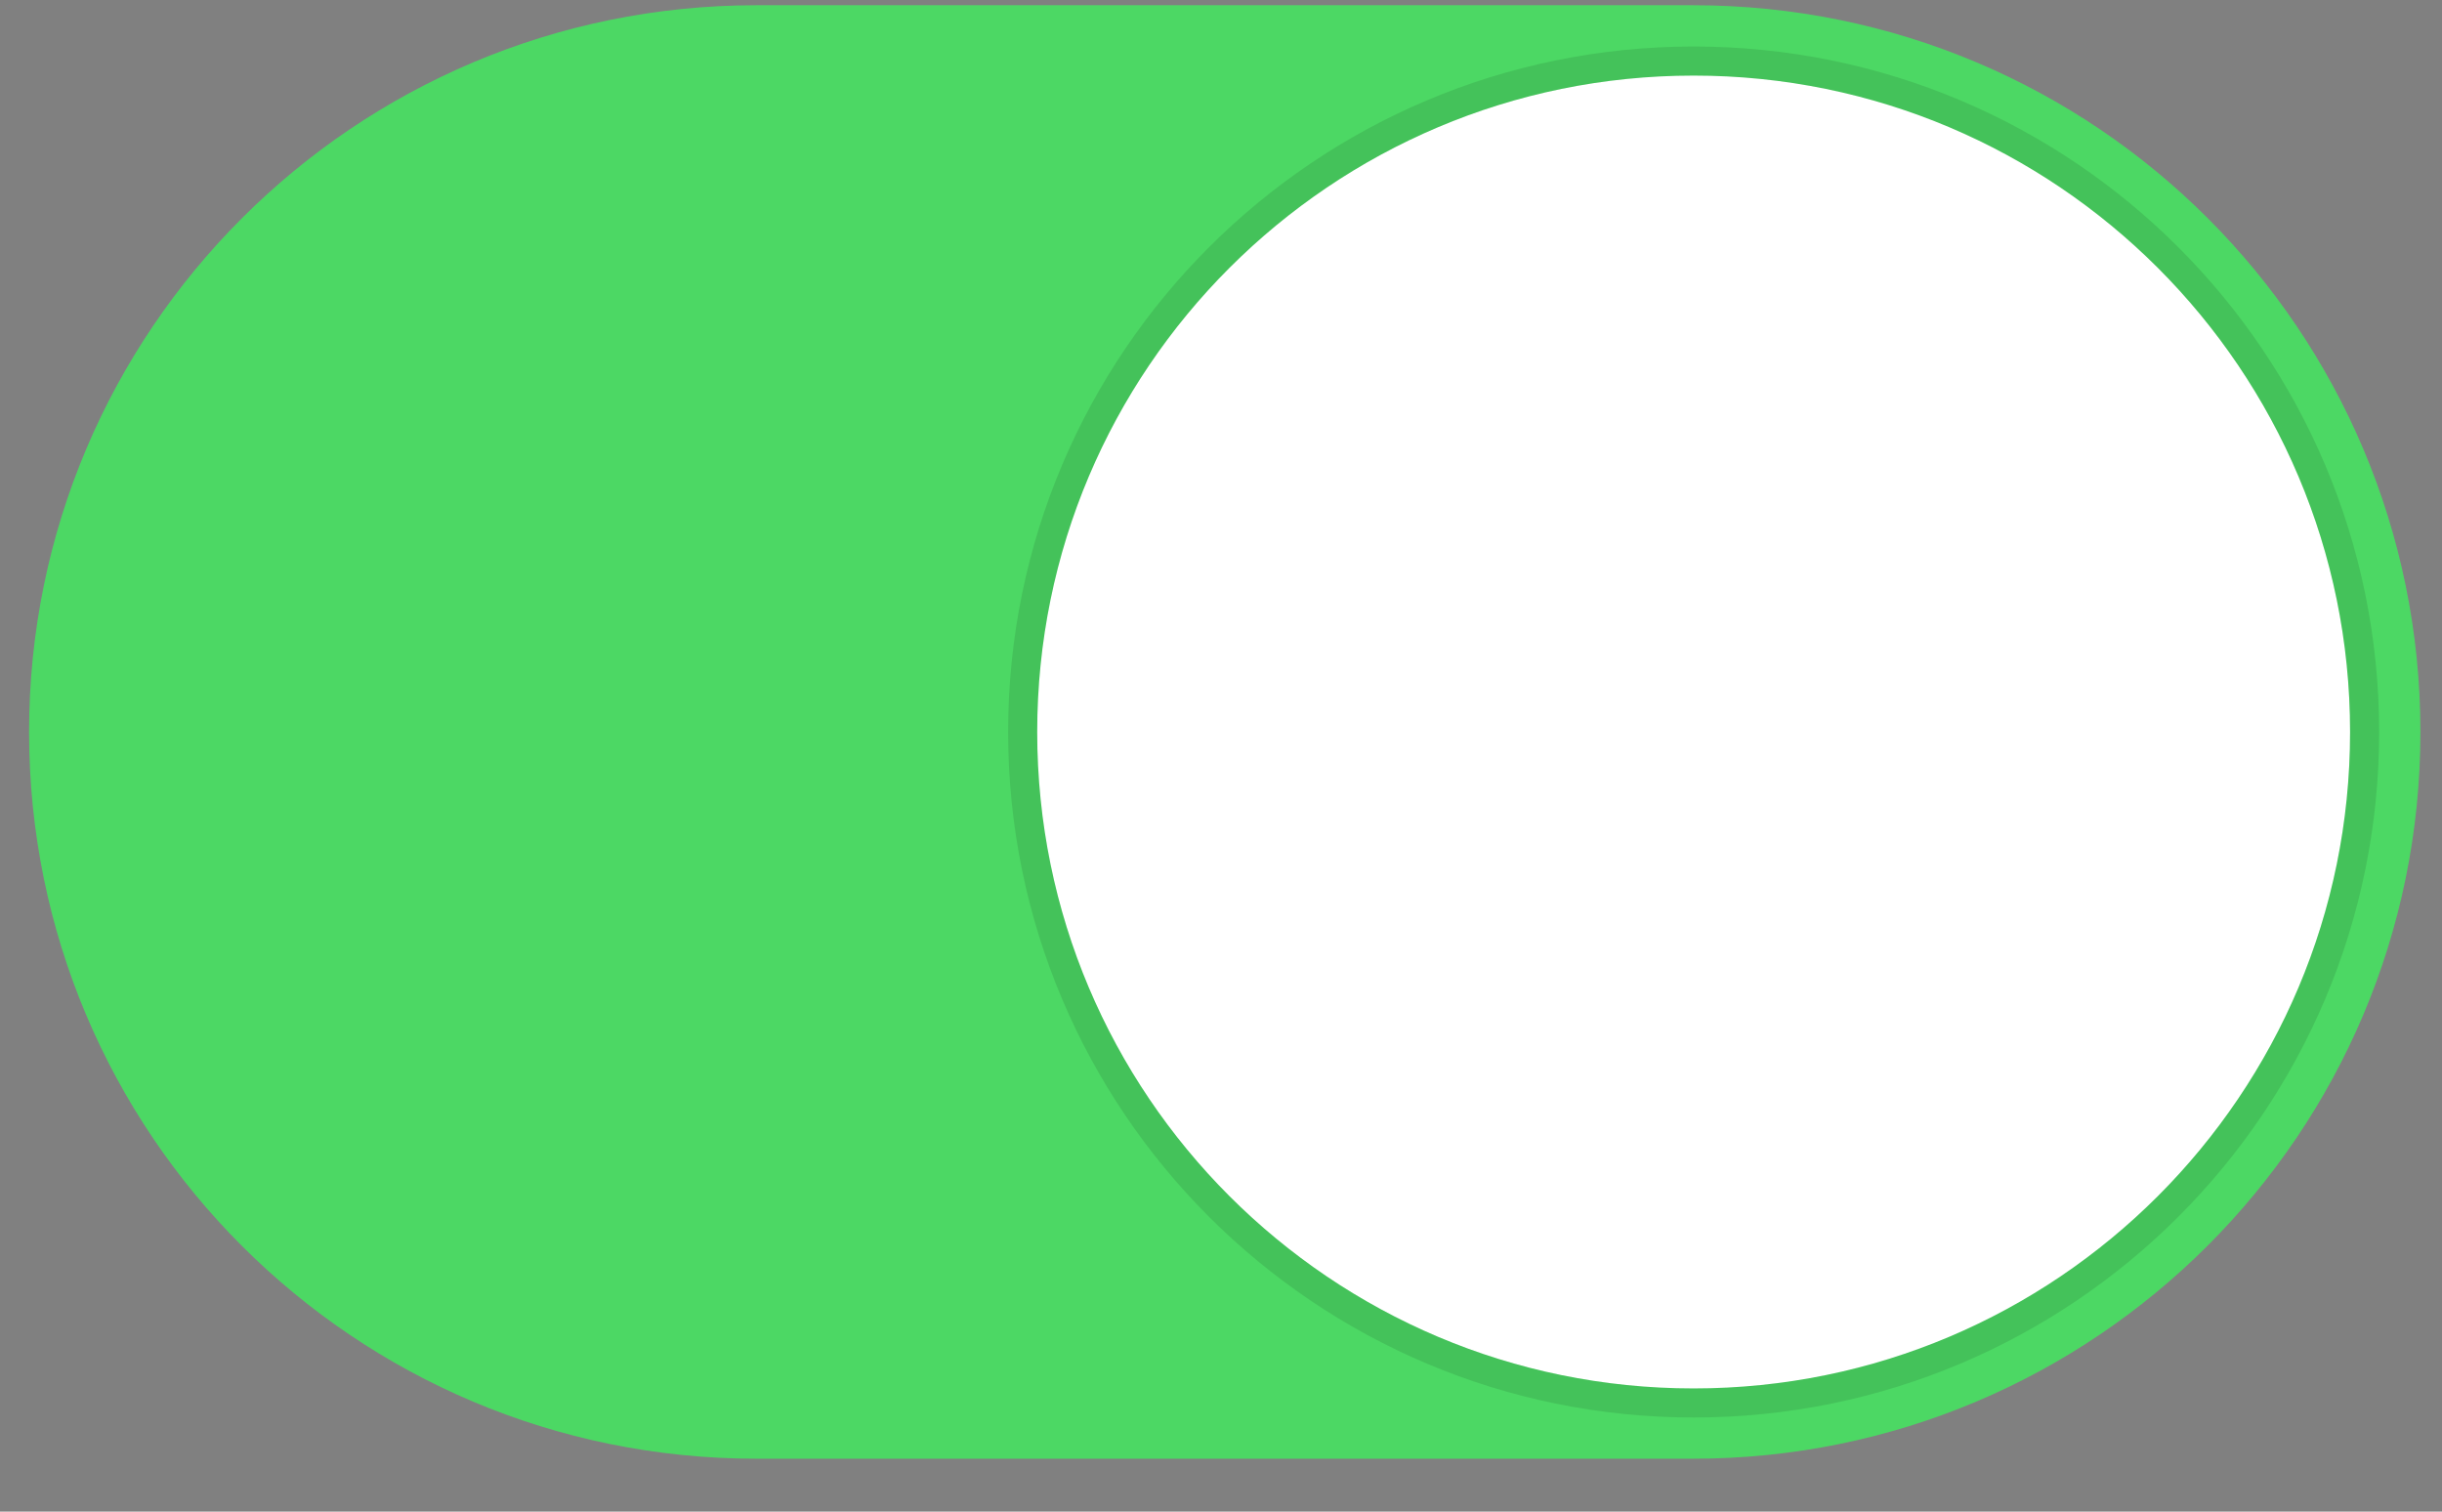 <?xml version="1.0" standalone="no"?><!DOCTYPE svg PUBLIC "-//W3C//DTD SVG 1.1//EN" "http://www.w3.org/Graphics/SVG/1.1/DTD/svg11.dtd"><svg width="100%" height="100%" viewBox="0 0 42 26" version="1.1" xmlns="http://www.w3.org/2000/svg" xmlns:xlink="http://www.w3.org/1999/xlink" xml:space="preserve" style="fill-rule:evenodd;clip-rule:evenodd;stroke-miterlimit:10;"><rect x="0" y="0" width="42" height="26" fill="#808080" stroke="none"/><g id="Layer1"><g id="Layer11"><g><clipPath id="_clip1"><path d="M13.008,0.09c-6.908,0 -12.508,5.595 -12.508,12.5c0,6.904 5.59,12.5 12.508,12.5l16.113,0c6.908,0 12.508,-5.595 12.508,-12.5c0,-6.903 -5.59,-12.5 -12.508,-12.5l-16.113,0Z"/></clipPath><g clip-path="url(#_clip1)"><rect x="0.5" y="-0.41" width="42" height="30" style="fill:#4cd864;fill-rule:nonzero;"/></g><clipPath id="_clip2"><path d="M29.129,23.881c6.236,0 11.29,-5.055 11.29,-11.291c0,-6.235 -5.054,-11.29 -11.29,-11.29c-6.235,0 -11.29,5.055 -11.29,11.29c0,6.236 5.055,11.291 11.29,11.291Z"/></clipPath><g clip-path="url(#_clip2)"><rect x="12.839" y="-3.7" width="32.581" height="32.581" style="fill:#fff;fill-rule:nonzero;"/></g><clipPath id="_clip3"><path d="M7.839,-8.7l42.58,0l0,42.581l-42.58,0l0,-42.581ZM29.129,23.881c6.236,0 11.29,-5.055 11.29,-11.291c0,-6.235 -5.054,-11.29 -11.29,-11.29c-6.235,0 -11.29,5.055 -11.29,11.29c0,6.236 5.055,11.291 11.29,11.291Z"/></clipPath><g clip-path="url(#_clip3)"><path d="M29.129,23.881c6.236,0 11.29,-5.055 11.29,-11.291c0,-6.235 -5.054,-11.29 -11.29,-11.29c-6.235,0 -11.29,5.055 -11.29,11.29c0,6.236 5.055,11.291 11.29,11.291Z" style="fill:none;stroke-width:1px;stroke:#000;stroke-opacity:0.102;"/></g></g></g></g></svg>